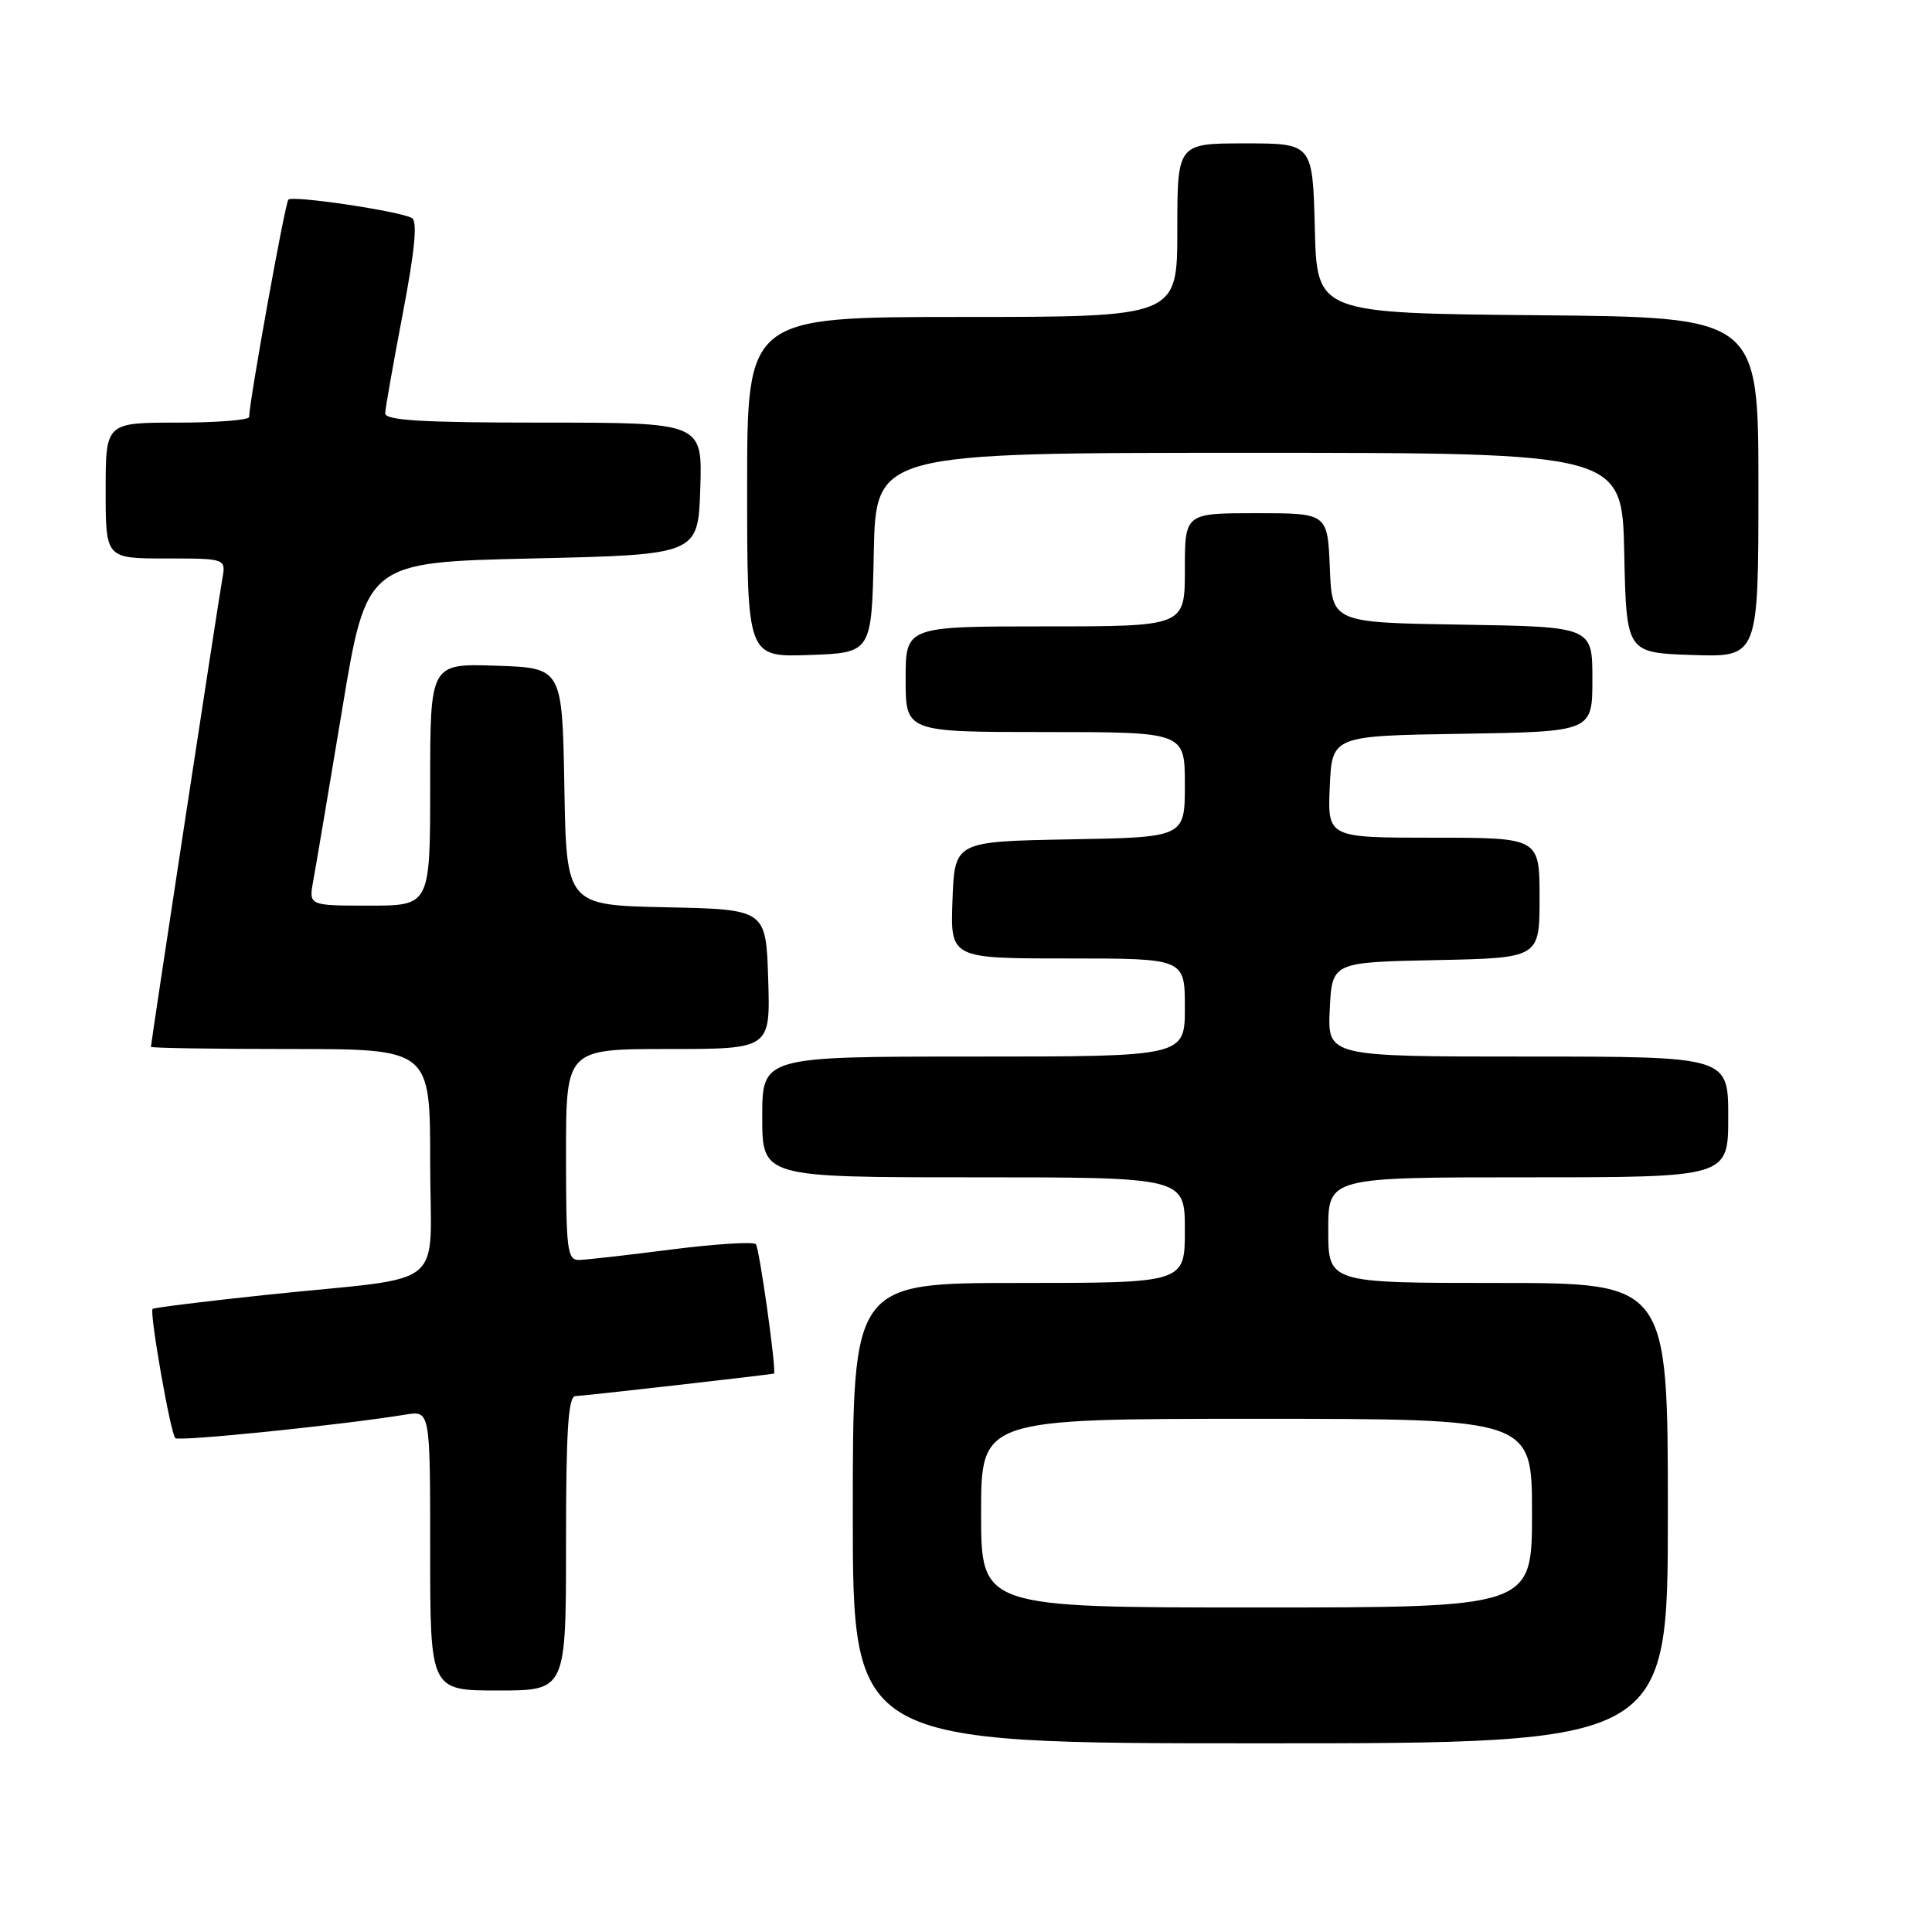 <?xml version="1.0" encoding="UTF-8" standalone="no"?>
<!DOCTYPE svg PUBLIC "-//W3C//DTD SVG 1.1//EN" "http://www.w3.org/Graphics/SVG/1.1/DTD/svg11.dtd" >
<svg xmlns="http://www.w3.org/2000/svg" xmlns:xlink="http://www.w3.org/1999/xlink" version="1.1" viewBox="0 0 256 256">
 <g >
 <path fill="currentColor"
d=" M 221.00 200.50 C 221.00 170.00 221.00 170.00 198.50 170.00 C 176.00 170.00 176.00 170.00 176.00 163.00 C 176.00 156.00 176.00 156.00 202.50 156.00 C 229.00 156.00 229.00 156.00 229.00 148.00 C 229.00 140.00 229.00 140.00 202.45 140.00 C 175.90 140.00 175.90 140.00 176.20 133.75 C 176.50 127.50 176.50 127.50 190.25 127.22 C 204.00 126.94 204.00 126.94 204.00 118.97 C 204.00 111.00 204.00 111.00 189.95 111.00 C 175.91 111.00 175.91 111.00 176.20 104.25 C 176.50 97.50 176.50 97.50 193.75 97.23 C 211.00 96.95 211.00 96.95 211.00 90.00 C 211.00 83.05 211.00 83.05 193.75 82.77 C 176.50 82.50 176.50 82.50 176.21 75.25 C 175.91 68.00 175.91 68.00 166.46 68.00 C 157.00 68.00 157.00 68.00 157.00 75.50 C 157.00 83.00 157.00 83.00 138.50 83.00 C 120.00 83.00 120.00 83.00 120.00 90.00 C 120.00 97.00 120.00 97.00 138.50 97.00 C 157.00 97.00 157.00 97.00 157.00 103.97 C 157.00 110.95 157.00 110.95 141.75 111.22 C 126.50 111.50 126.50 111.50 126.21 119.25 C 125.92 127.00 125.92 127.00 141.46 127.00 C 157.00 127.00 157.00 127.00 157.00 133.50 C 157.00 140.00 157.00 140.00 129.00 140.00 C 101.00 140.00 101.00 140.00 101.00 148.00 C 101.00 156.00 101.00 156.00 129.00 156.00 C 157.00 156.00 157.00 156.00 157.00 163.00 C 157.00 170.00 157.00 170.00 135.00 170.00 C 113.00 170.00 113.00 170.00 113.00 200.50 C 113.00 231.00 113.00 231.00 167.00 231.00 C 221.00 231.00 221.00 231.00 221.00 200.50 Z  M 75.00 204.50 C 75.00 189.57 75.29 185.00 76.25 184.99 C 77.10 184.99 100.85 182.29 102.55 182.01 C 102.95 181.94 100.62 165.32 100.15 164.86 C 99.79 164.51 94.78 164.83 89.00 165.56 C 83.22 166.30 77.71 166.93 76.75 166.95 C 75.16 167.00 75.00 165.68 75.00 153.00 C 75.00 139.00 75.00 139.00 88.54 139.00 C 102.08 139.00 102.08 139.00 101.79 129.75 C 101.50 120.50 101.50 120.50 88.28 120.22 C 75.05 119.94 75.05 119.94 74.78 104.22 C 74.50 88.50 74.50 88.50 65.75 88.21 C 57.00 87.92 57.00 87.92 57.00 103.96 C 57.00 120.00 57.00 120.00 48.95 120.00 C 40.91 120.00 40.91 120.00 41.50 116.75 C 41.83 114.96 43.56 104.72 45.34 94.00 C 48.57 74.50 48.57 74.50 70.54 74.00 C 92.50 73.50 92.50 73.50 92.79 64.75 C 93.08 56.00 93.08 56.00 72.04 56.00 C 55.85 56.00 51.01 55.71 51.04 54.75 C 51.07 54.06 52.12 48.10 53.38 41.50 C 54.97 33.17 55.34 29.31 54.58 28.89 C 52.93 27.97 38.80 25.87 38.21 26.45 C 37.77 26.89 33.05 53.07 33.01 55.25 C 33.01 55.66 28.73 56.00 23.50 56.00 C 14.00 56.00 14.00 56.00 14.00 65.00 C 14.00 74.00 14.00 74.00 21.98 74.00 C 29.95 74.00 29.95 74.00 29.45 76.75 C 28.95 79.51 20.00 138.18 20.00 138.71 C 20.00 138.87 28.32 139.00 38.50 139.00 C 57.00 139.00 57.00 139.00 57.00 153.95 C 57.00 171.32 59.82 169.01 35.52 171.55 C 27.28 172.42 20.40 173.27 20.22 173.44 C 19.78 173.89 22.59 189.93 23.23 190.56 C 23.69 191.03 45.37 188.81 53.75 187.44 C 57.00 186.91 57.00 186.91 57.00 205.45 C 57.00 224.00 57.00 224.00 66.00 224.00 C 75.00 224.00 75.00 224.00 75.00 204.50 Z  M 115.78 73.25 C 116.06 60.00 116.06 60.00 165.50 60.00 C 214.94 60.00 214.94 60.00 215.22 73.25 C 215.50 86.50 215.50 86.50 224.25 86.79 C 233.00 87.08 233.00 87.08 233.00 64.55 C 233.00 42.03 233.00 42.03 203.75 41.77 C 174.50 41.50 174.50 41.50 174.22 30.25 C 173.93 19.00 173.93 19.00 164.97 19.00 C 156.00 19.00 156.00 19.00 156.00 30.50 C 156.00 42.00 156.00 42.00 127.50 42.00 C 99.00 42.00 99.00 42.00 99.00 64.54 C 99.00 87.08 99.00 87.08 107.25 86.79 C 115.50 86.50 115.50 86.50 115.78 73.25 Z  M 130.00 200.50 C 130.00 188.00 130.00 188.00 166.50 188.00 C 203.00 188.00 203.00 188.00 203.00 200.50 C 203.00 213.00 203.00 213.00 166.50 213.00 C 130.00 213.00 130.00 213.00 130.00 200.50 Z "/>
</g>
</svg>